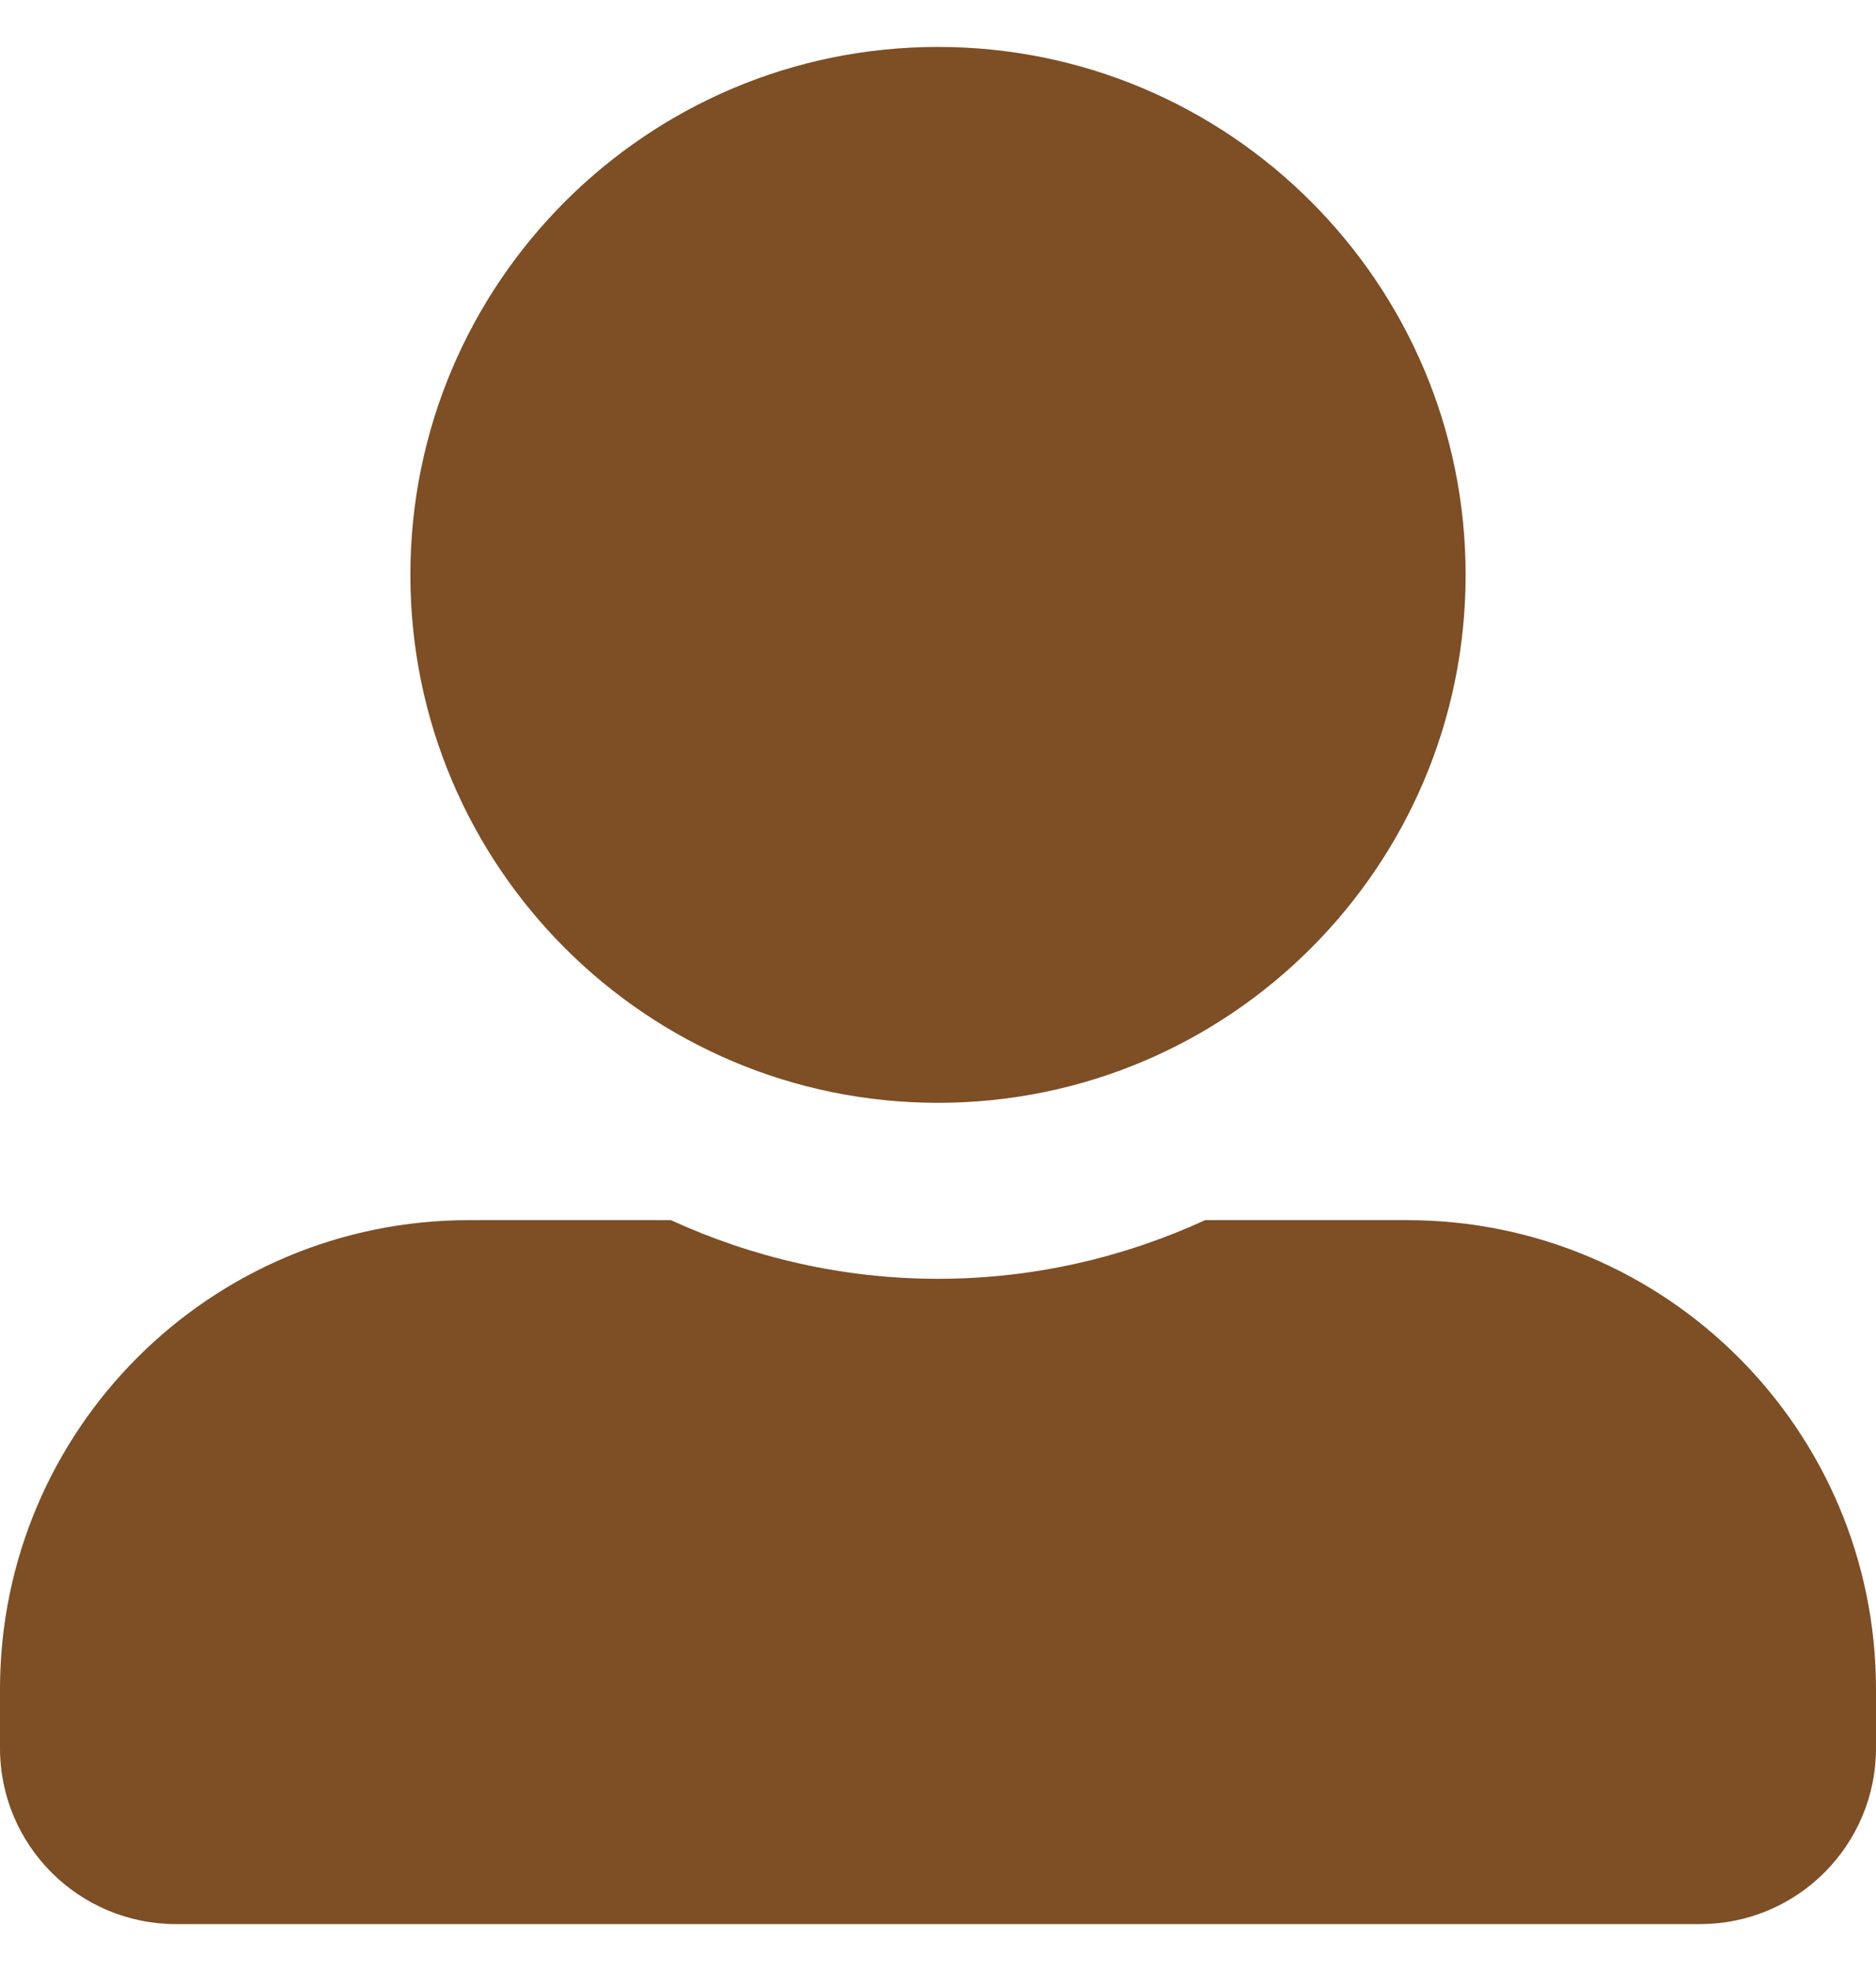 <svg width="20" height="21" viewBox="0 0 20 21" fill="none" xmlns="http://www.w3.org/2000/svg">
<path d="M10 11.75C13.105 11.75 15.625 9.23 15.625 6.125C15.625 3.02 13.105 0.5 10 0.5C6.895 0.5 4.375 3.02 4.375 6.125C4.375 9.23 6.895 11.75 10 11.75ZM15 13H12.848C11.98 13.398 11.016 13.625 10 13.625C8.984 13.625 8.023 13.398 7.152 13H5C2.238 13 0 15.238 0 18V18.625C0 19.66 0.84 20.5 1.875 20.5H18.125C19.16 20.5 20 19.66 20 18.625V18C20 15.238 17.762 13 15 13Z" fill="#7E4E24"/>
</svg>
